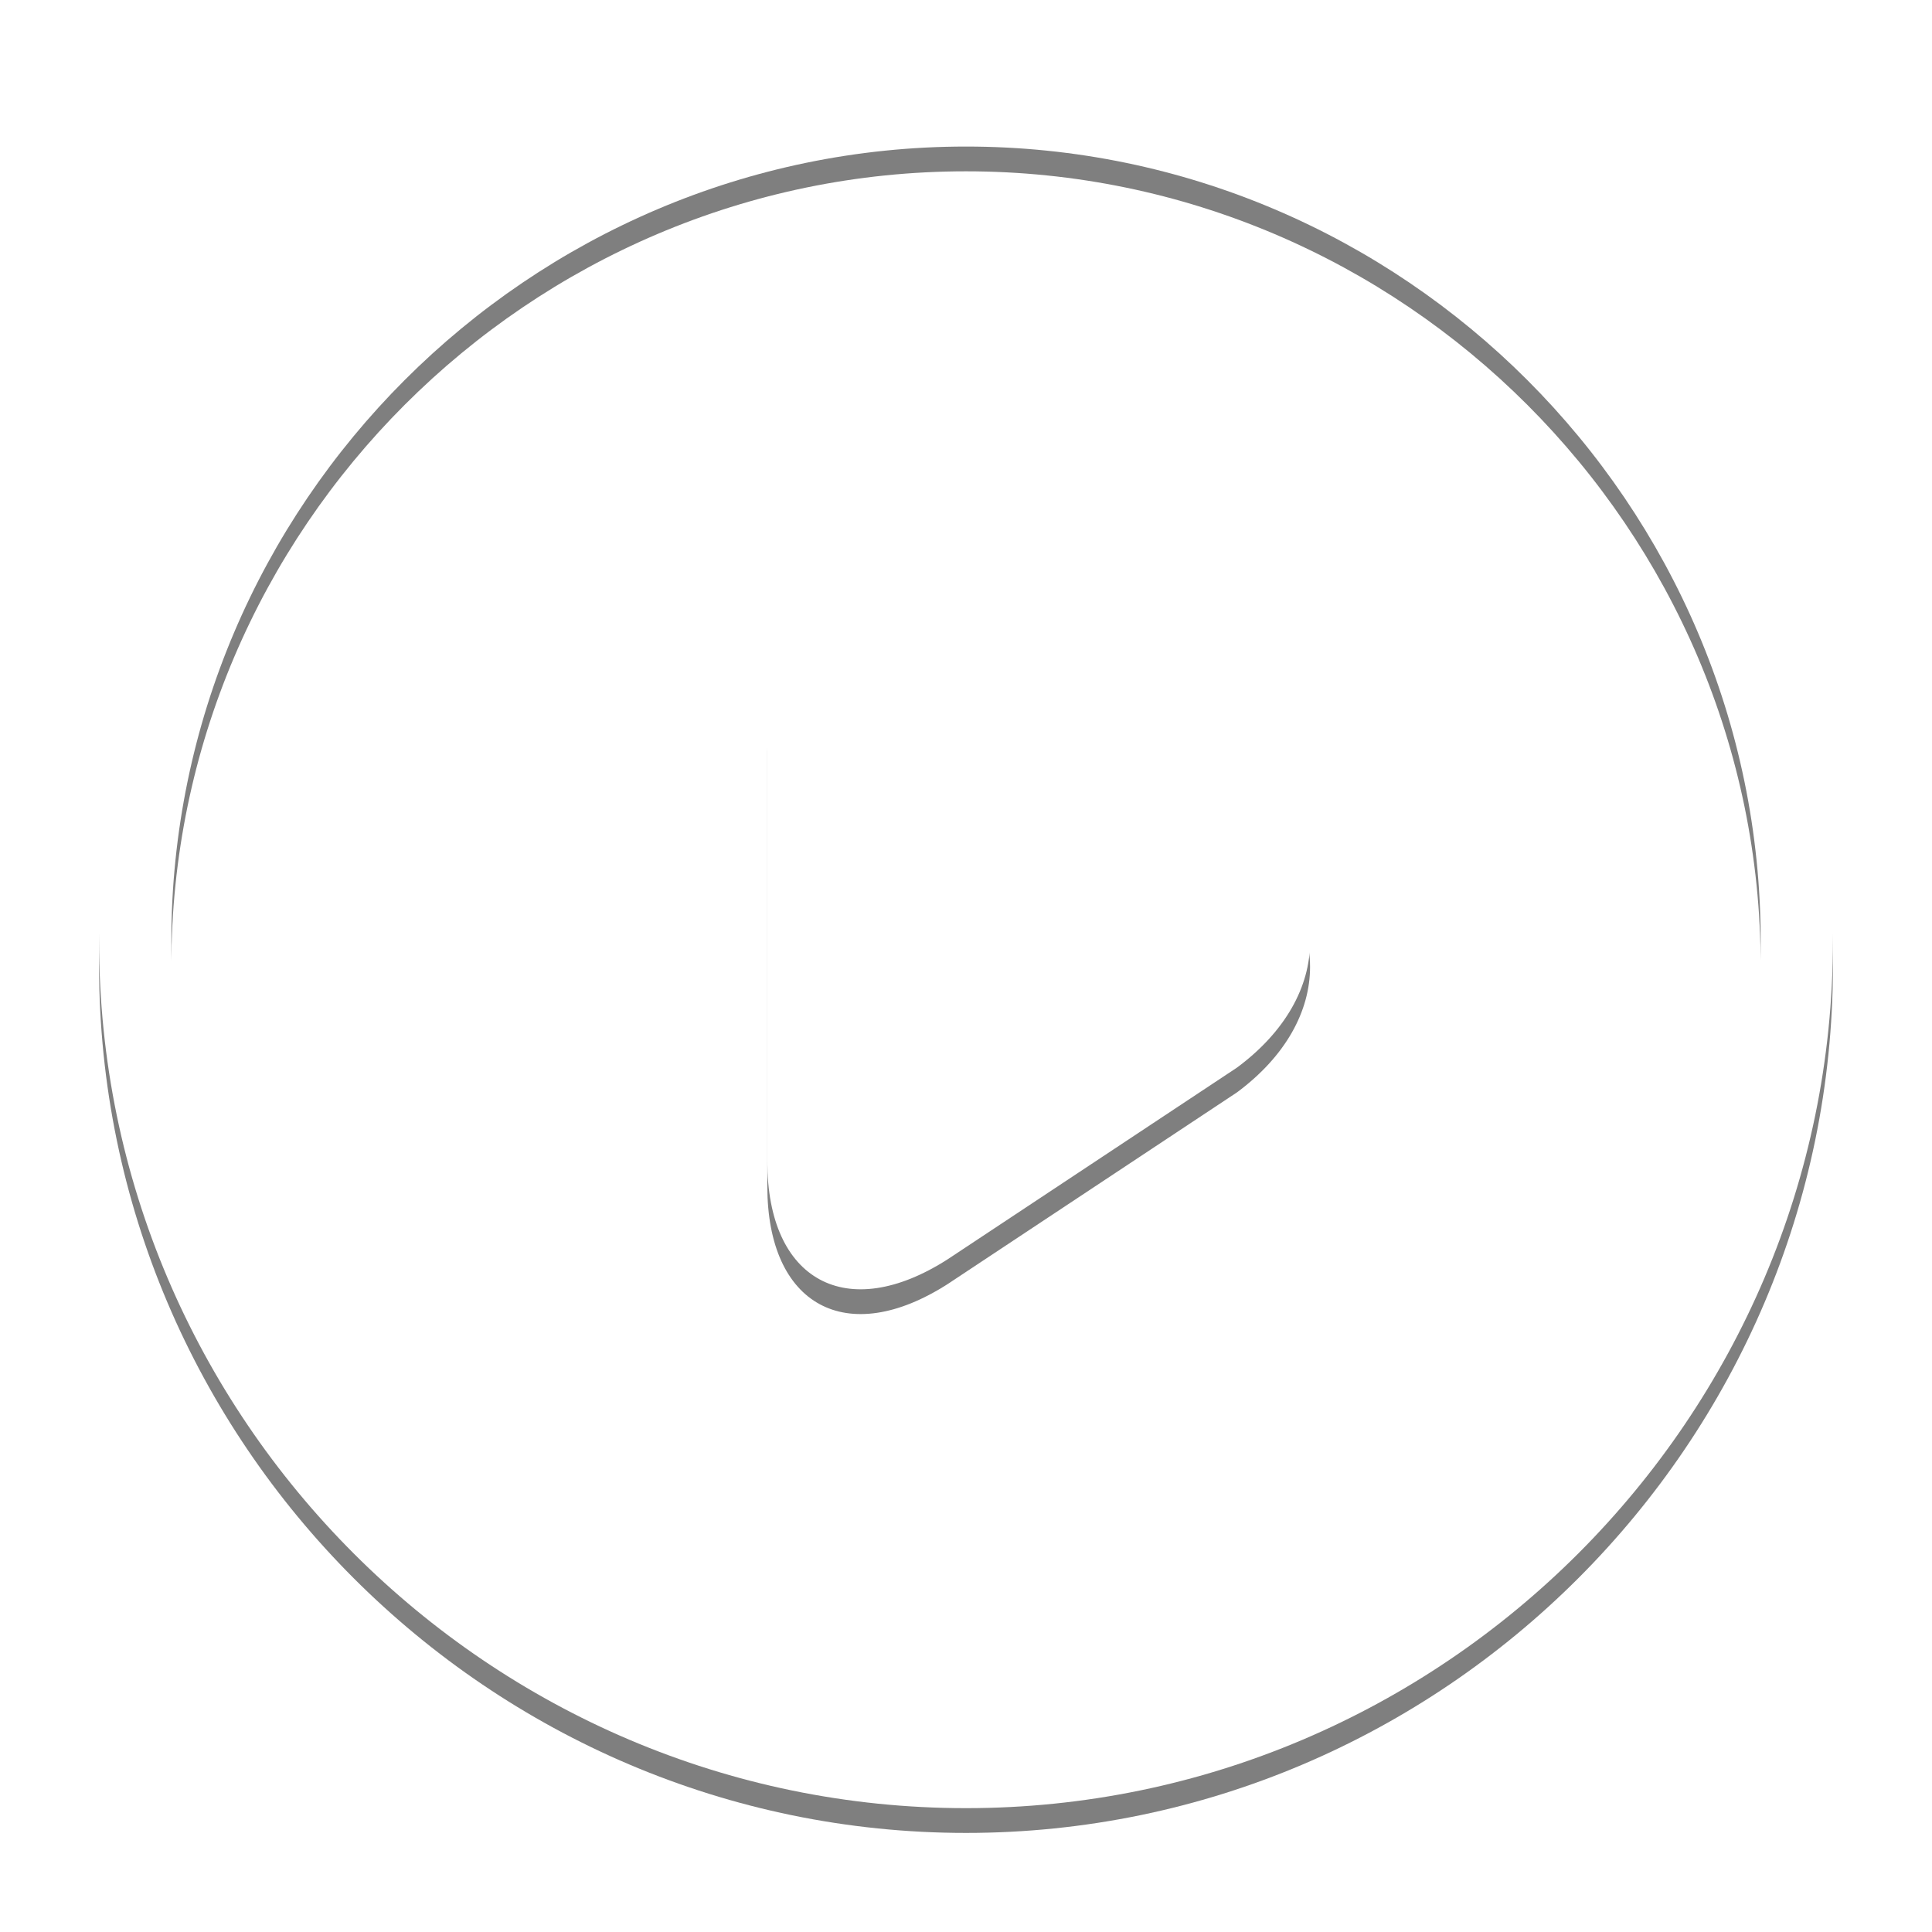 <?xml version="1.0" encoding="UTF-8"?>
<svg width="156px" height="156px" viewBox="0 0 156 156" version="1.1" xmlns="http://www.w3.org/2000/svg" xmlns:xlink="http://www.w3.org/1999/xlink">
    <title>播放</title>
    <defs>
        <path d="M70,0 C31.5,0 0,31.5 0,70 C0,108.5 31.5,140 70,140 C108.5,140 140,108.5 140,70 C140,31.5 108.5,0 70,0 Z M70,134.167 C34.708,134.167 5.833,105.292 5.833,70 C5.833,34.708 34.708,5.833 70,5.833 C105.292,5.833 134.167,34.708 134.167,70 C134.167,105.292 105.292,134.167 70,134.167 Z" id="path-1"></path>
        <filter x="-9.3%" y="-7.9%" width="118.6%" height="118.6%" filterUnits="objectBoundingBox" id="filter-2">
            <feOffset dx="0" dy="2" in="SourceAlpha" result="shadowOffsetOuter1"></feOffset>
            <feGaussianBlur stdDeviation="4" in="shadowOffsetOuter1" result="shadowBlurOuter1"></feGaussianBlur>
            <feColorMatrix values="0 0 0 0 0   0 0 0 0 0   0 0 0 0 0  0 0 0 0.81 0" type="matrix" in="shadowBlurOuter1"></feColorMatrix>
        </filter>
        <path d="M91.875,60.375 L68.542,44.917 C60.667,39.667 53.958,43.167 53.958,52.792 L53.958,87.792 C53.958,97.417 60.375,100.917 68.542,95.667 L91.875,80.208 C99.75,74.375 99.75,65.625 91.875,60.375 Z" id="path-3"></path>
        <filter x="-29.7%" y="-19.8%" width="159.3%" height="146.7%" filterUnits="objectBoundingBox" id="filter-4">
            <feOffset dx="0" dy="2" in="SourceAlpha" result="shadowOffsetOuter1"></feOffset>
            <feGaussianBlur stdDeviation="4" in="shadowOffsetOuter1" result="shadowBlurOuter1"></feGaussianBlur>
            <feColorMatrix values="0 0 0 0 0   0 0 0 0 0   0 0 0 0 0  0 0 0 0.81 0" type="matrix" in="shadowBlurOuter1"></feColorMatrix>
        </filter>
    </defs>
    <g id="场景英语20230929✅" stroke="none" stroke-width="1" fill="none" fill-rule="evenodd" opacity="0.5">
        <g id="播放备份" transform="translate(-489, -441)">
            <g id="播放" transform="translate(497, 447)">
                <g id="形状" fill-rule="nonzero">
                    <use fill="black" fill-opacity="1" filter="url(#filter-2)" xlink:href="#path-1"></use>
                    <use fill="#FFFFFF" xlink:href="#path-1"></use>
                </g>
                <g id="路径">
                    <use fill="black" fill-opacity="1" filter="url(#filter-4)" xlink:href="#path-3"></use>
                    <use fill="#FFFFFF" fill-rule="evenodd" xlink:href="#path-3"></use>
                </g>
            </g>
        </g>
    </g>
</svg>